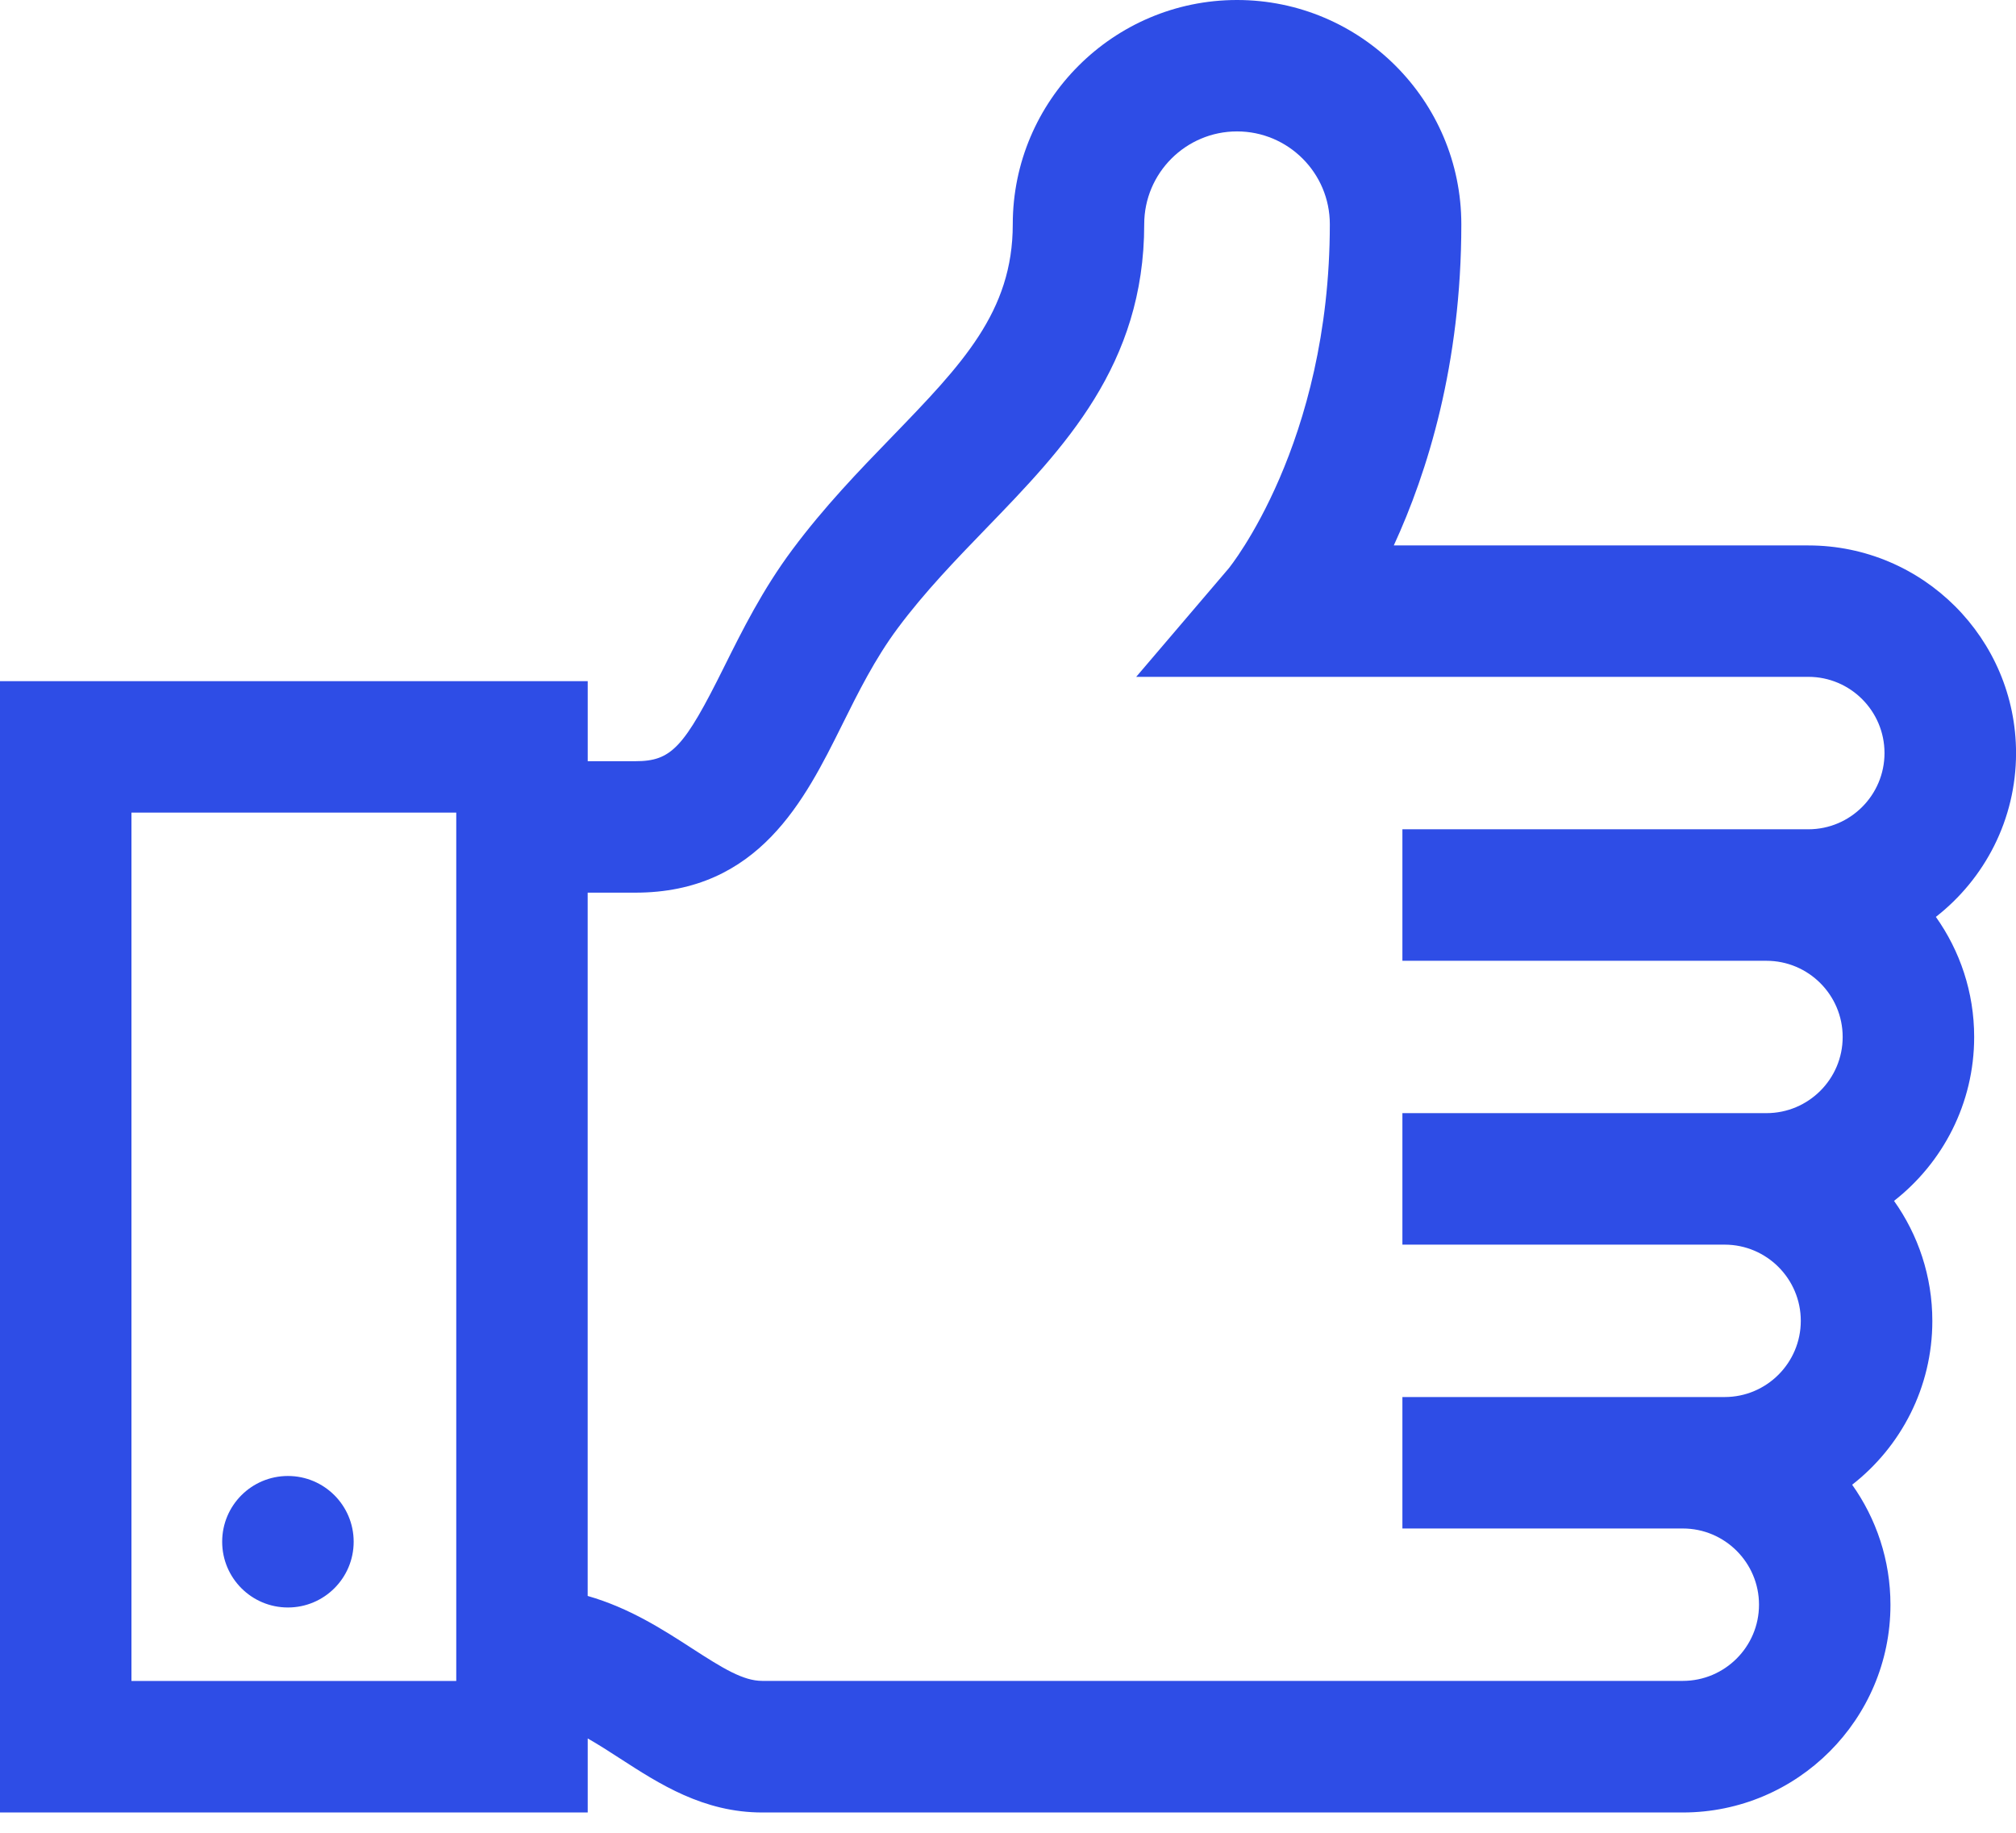 <svg width="44" height="40" viewBox="0 0 44 40" fill="none" xmlns="http://www.w3.org/2000/svg">
<g clip-path="url(#clip0)">
<path d="M43.087 22.632C43.087 21.656 42.777 20.751 42.251 20.011C43.315 19.181 44.001 17.887 44.001 16.436C44.001 13.937 41.968 11.904 39.468 11.904H30.42C31.153 10.313 31.894 7.95 31.894 4.896C31.894 2.196 29.698 0 26.999 0C24.3 0 22.104 2.196 22.104 4.895C22.104 6.807 20.997 7.951 19.465 9.535C18.741 10.282 17.994 11.056 17.294 11.995C16.64 12.873 16.198 13.764 15.807 14.549C14.926 16.324 14.654 16.613 13.867 16.613H12.827V14.866H0V39.556H12.827V37.941C13.059 38.073 13.294 38.224 13.539 38.383C14.389 38.933 15.352 39.557 16.637 39.557H36.728C39.227 39.557 41.26 37.524 41.26 35.025C41.26 34.049 40.95 33.144 40.424 32.404C41.488 31.574 42.174 30.28 42.174 28.829C42.174 27.854 41.864 26.949 41.338 26.209C42.402 25.377 43.087 24.083 43.087 22.632ZM9.958 36.687H2.869V17.735H9.958V36.687ZM39.468 18.099H30.608V20.969H38.554C39.471 20.969 40.217 21.715 40.217 22.632C40.217 23.549 39.471 24.294 38.554 24.294H30.608V27.164H37.641C38.558 27.164 39.303 27.91 39.303 28.827C39.303 29.744 38.558 30.49 37.641 30.49H30.608V33.359H36.728C37.645 33.359 38.391 34.105 38.391 35.022C38.391 35.939 37.645 36.685 36.728 36.685H16.637C16.22 36.685 15.781 36.414 15.098 35.972C14.47 35.566 13.739 35.093 12.826 34.831V19.482H13.866C16.56 19.482 17.567 17.454 18.377 15.825C18.73 15.114 19.095 14.379 19.595 13.708C20.184 12.916 20.867 12.211 21.527 11.528C23.221 9.777 24.973 7.966 24.973 4.893C24.973 3.776 25.882 2.868 26.999 2.868C28.116 2.868 29.024 3.776 29.024 4.893C29.024 9.691 26.832 12.386 26.816 12.406L24.798 14.772H39.468C40.385 14.772 41.13 15.518 41.13 16.435C41.13 17.353 40.385 18.099 39.468 18.099Z" fill="#2E4DE6"/>
<path d="M6.284 35.083C7.076 35.083 7.719 34.441 7.719 33.648C7.719 32.855 7.076 32.213 6.284 32.213C5.491 32.213 4.849 32.855 4.849 33.648C4.849 34.441 5.491 35.083 6.284 35.083Z" fill="#2E4DE6"/>
</g>
<defs>
<clipPath id="clip0">
<rect width="44" height="39.556" fill="white"/>
</clipPath>
</defs>
</svg>
